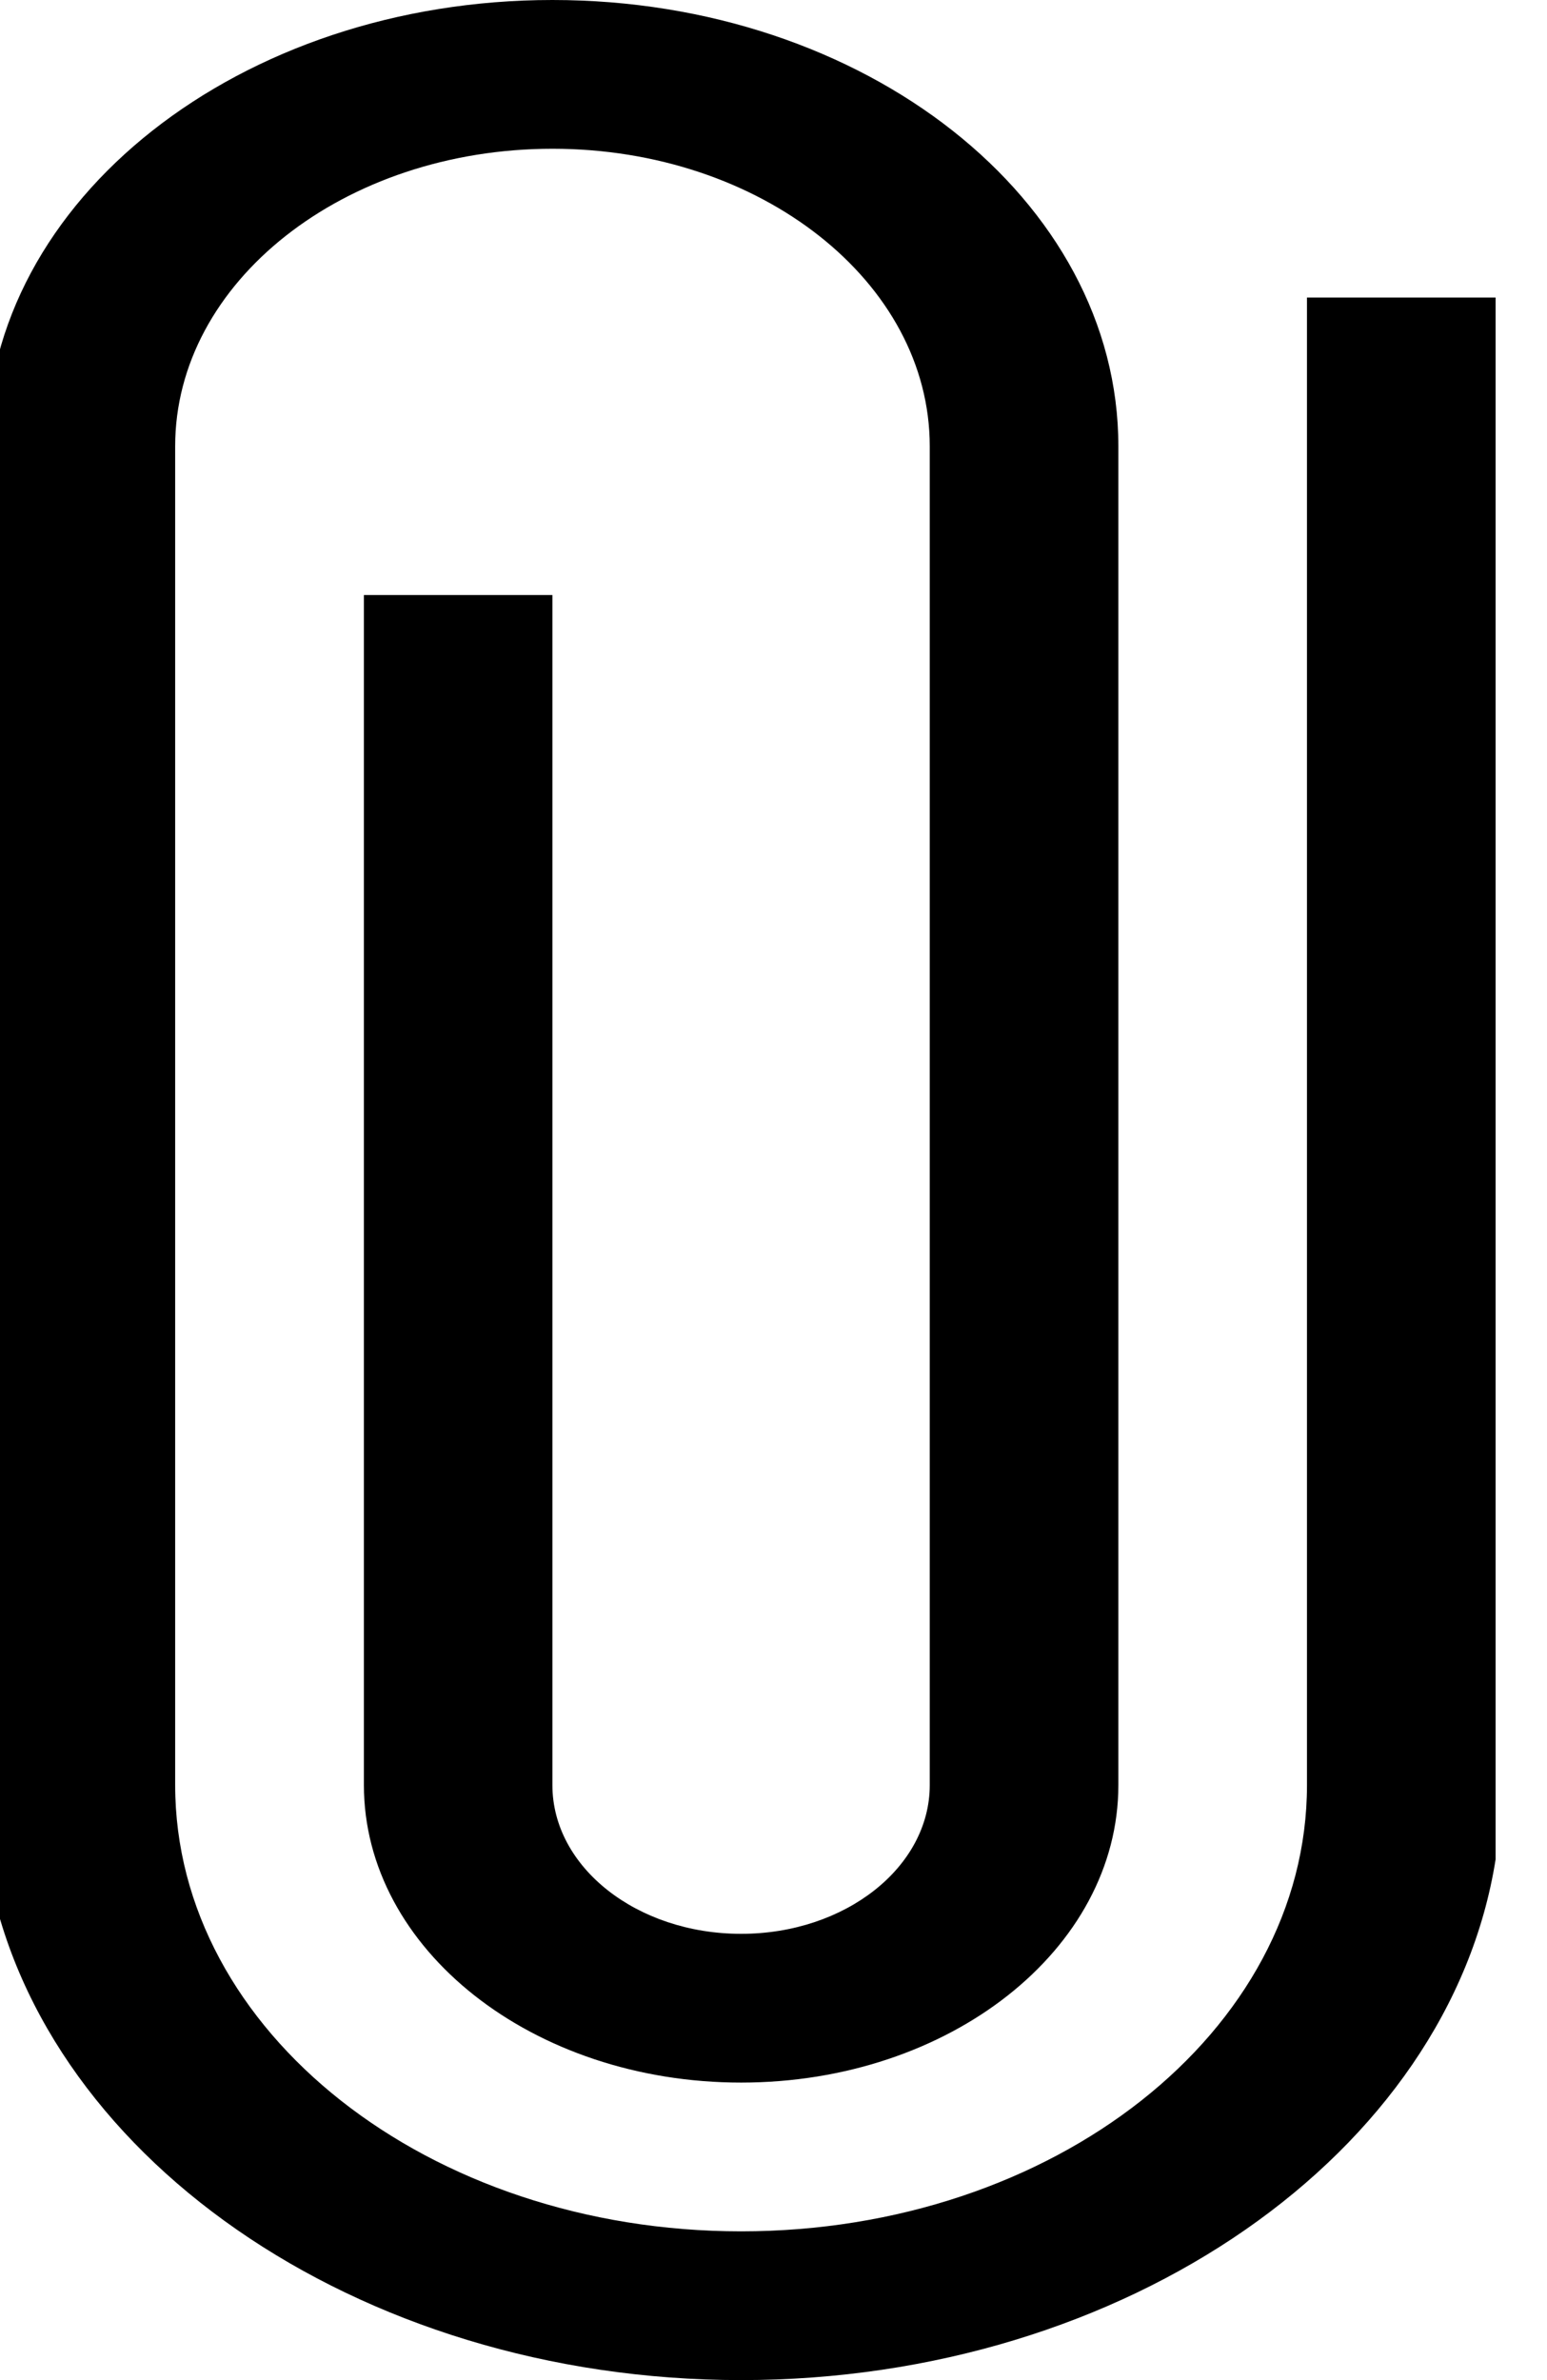 <svg xmlns="http://www.w3.org/2000/svg" width="13" height="20" viewBox="0 0 13 20">
    <g>
        <g opacity="1">
            <path d="M-.113 3.75C-.113 1.679 2.017 0 4.642 0 7.27 0 9.398 1.679 9.398 3.75V15c0 1.38-1.42 2.5-3.17 2.5-1.751 0-3.17-1.12-3.17-2.5V5h1.584v10c0 .69.71 1.25 1.586 1.25.875 0 1.585-.56 1.585-1.25V3.75c0-1.38-1.42-2.5-3.17-2.5-1.752 0-3.171 1.12-3.171 2.5V15c0 2.071 2.13 3.75 4.756 3.75 2.626 0 4.755-1.679 4.755-3.75V2.5h1.585v13.125C12.178 18.091 9.461 20 6.228 20c-3.233 0-5.95-1.91-6.341-4.375z"/>
        </g>
    </g>
</svg>
